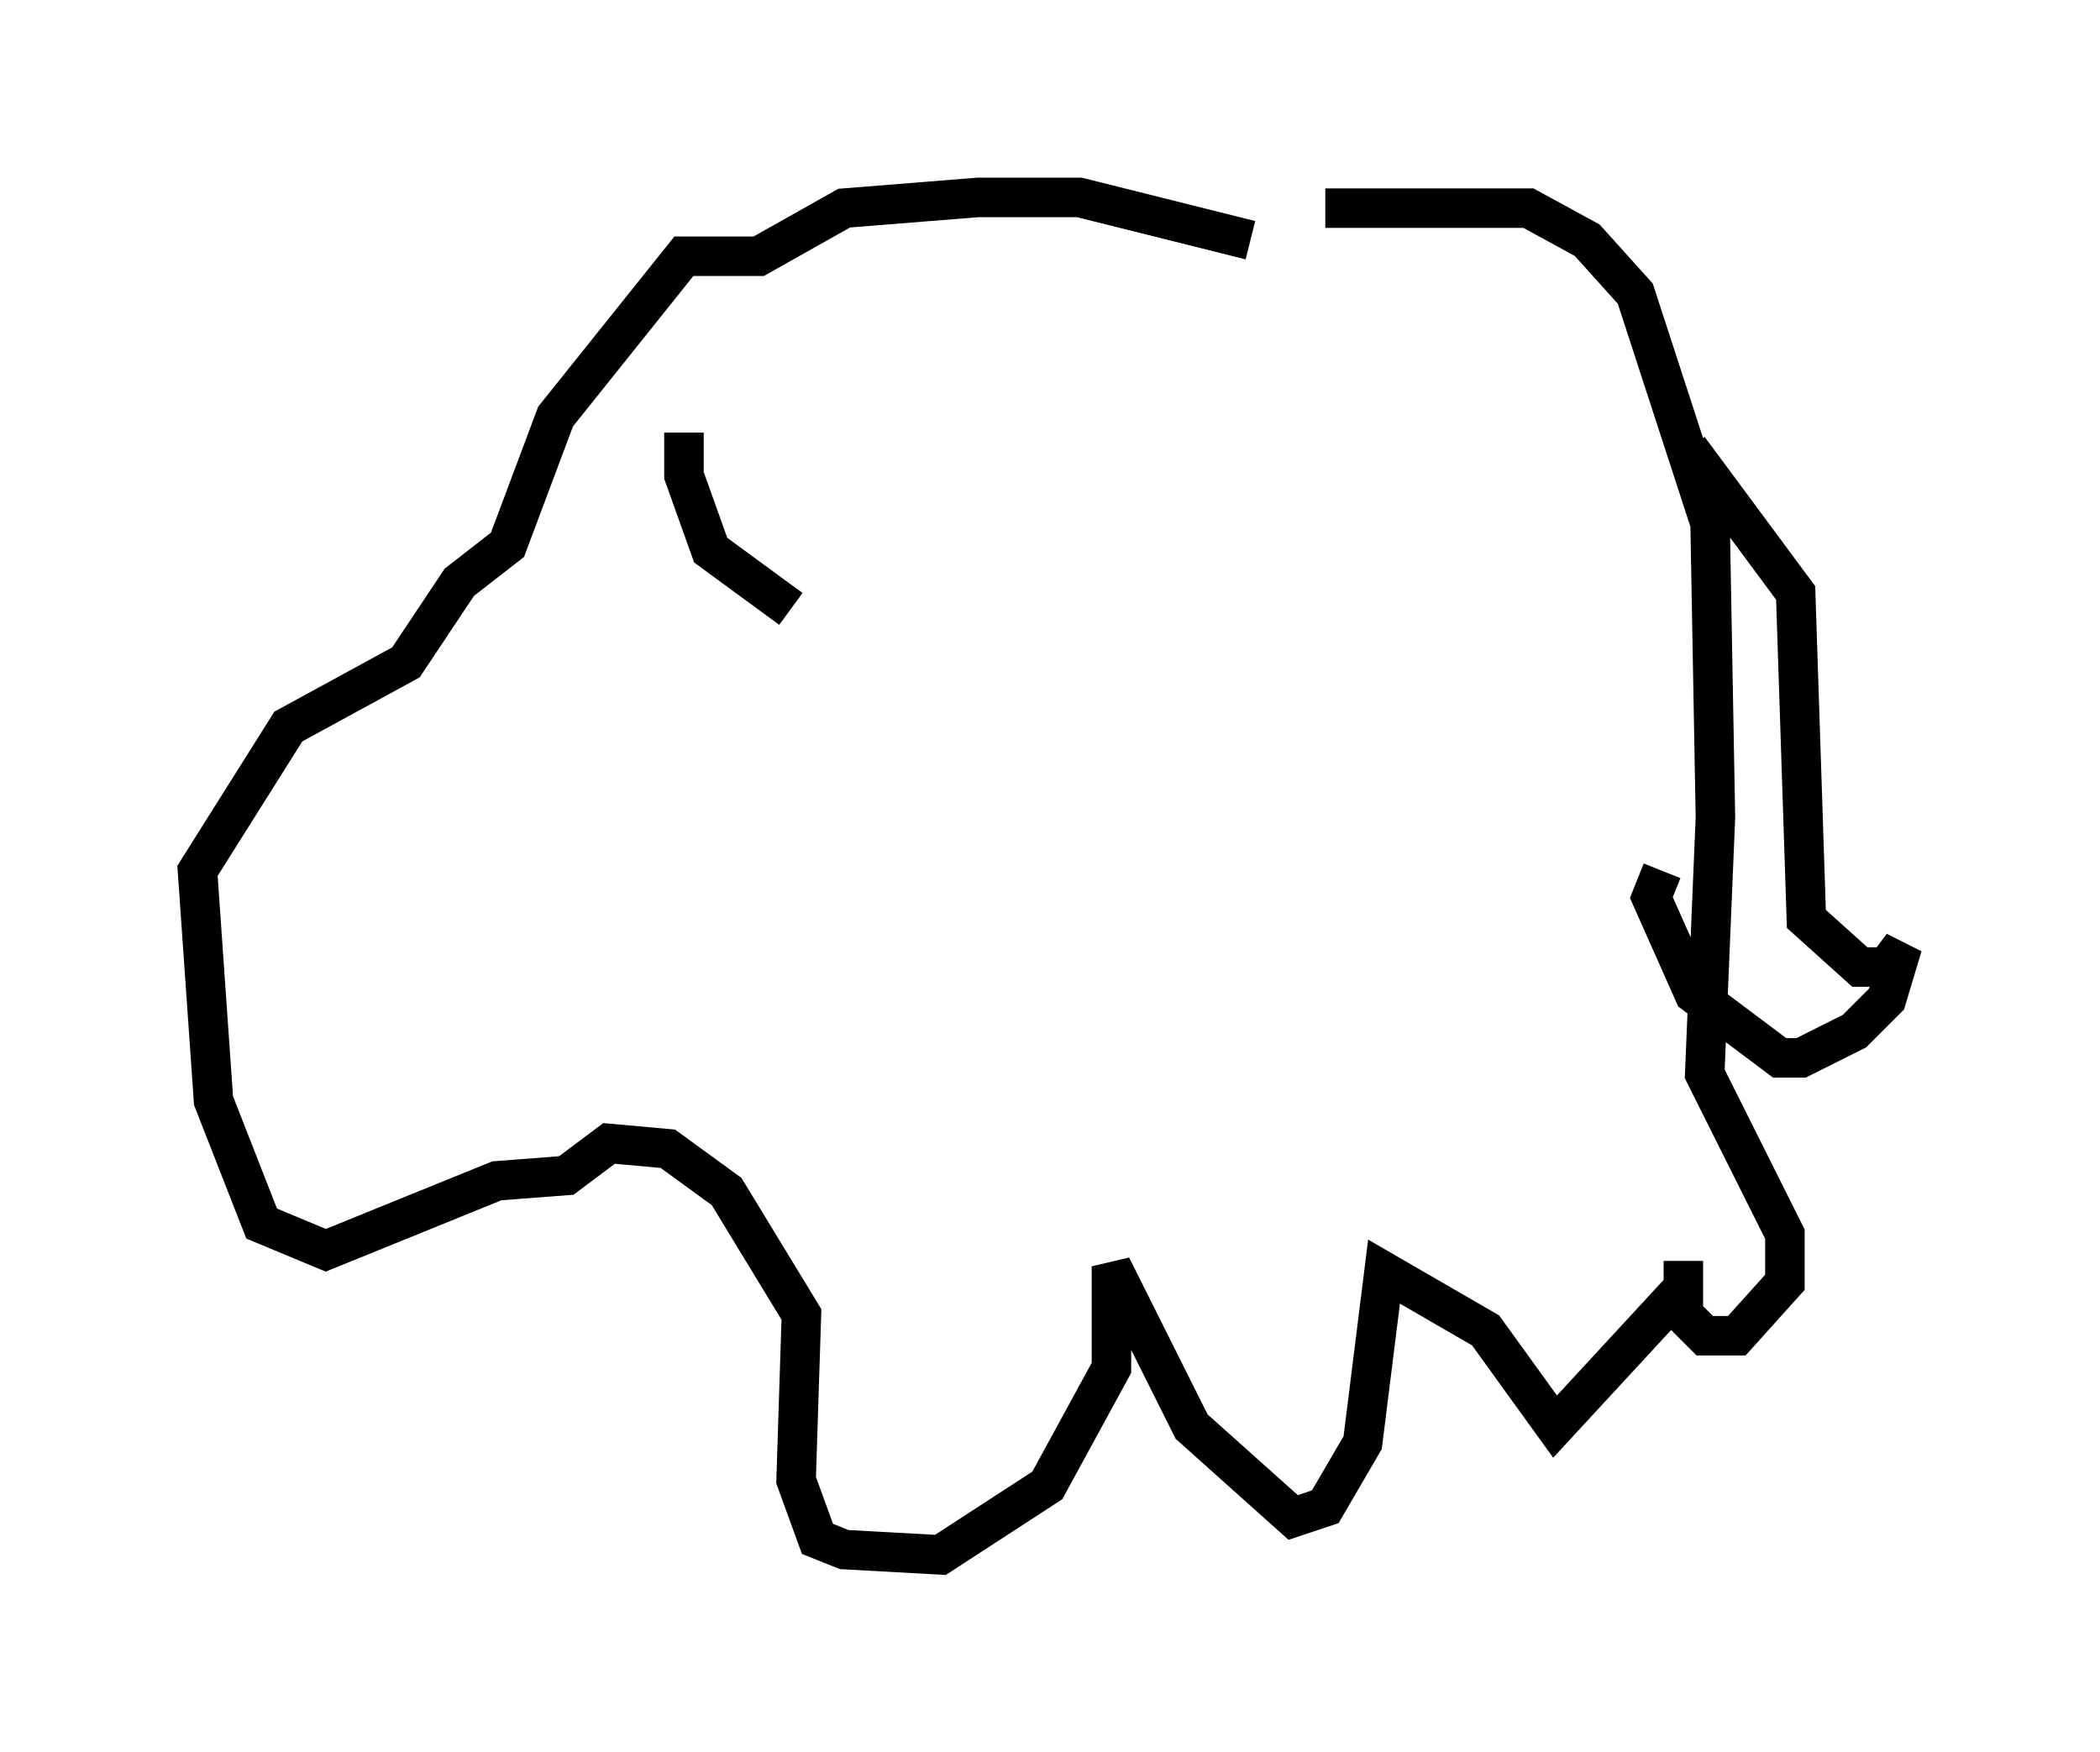 <?xml version="1.0" encoding="utf-8" ?>
<svg baseProfile="full" height="44.37" version="1.1" width="53.166" xmlns="http://www.w3.org/2000/svg" xmlns:ev="http://www.w3.org/2001/xml-events" xmlns:xlink="http://www.w3.org/1999/xlink"><defs /><rect fill="white" height="44.37" width="53.166" x="0" y="0" /><path d="M36.393, 6.488 m-4.736, -0.406 l-4.33, -1.083 -2.571, 0.0 l-3.383, 0.271 -2.165, 1.218 l-1.894, 0.0 -3.248, 4.059 l-1.218, 3.248 -1.218, 0.947 l-1.353, 2.03 -2.977, 1.624 l-2.3, 3.654 0.406, 5.819 l1.218, 3.112 1.624, 0.677 l4.33, -1.759 1.759, -0.135 l1.083, -0.812 1.488, 0.135 l1.488, 1.083 1.894, 3.112 l-0.135, 4.195 0.541, 1.488 l0.677, 0.271 2.436, 0.135 l2.706, -1.759 1.624, -2.977 l0.0, -2.571 2.03, 4.059 l2.571, 2.3 0.812, -0.271 l0.947, -1.624 0.541, -4.33 l2.571, 1.488 1.759, 2.436 l3.248, -3.518 0.0, -0.677 l0.0, 1.353 0.541, 0.541 l0.812, 0.0 1.218, -1.353 l0.0, -1.218 -2.03, -4.059 l0.271, -6.495 -0.135, -7.442 l-1.894, -5.819 -1.218, -1.353 l-1.488, -0.812 -5.142, 0.0 m9.202, 6.089 l2.706, 3.654 0.271, 8.254 l1.353, 1.218 0.677, 0.0 l0.406, -0.541 -0.406, 1.353 l-0.812, 0.812 -1.353, 0.677 l-0.541, 0.0 -2.165, -1.624 l-1.083, -2.436 0.271, -0.677 m-24.763, -11.096 l0.0, 1.083 0.677, 1.894 l2.03, 1.488 " fill="none" stroke="black" stroke-width="1" /></svg>